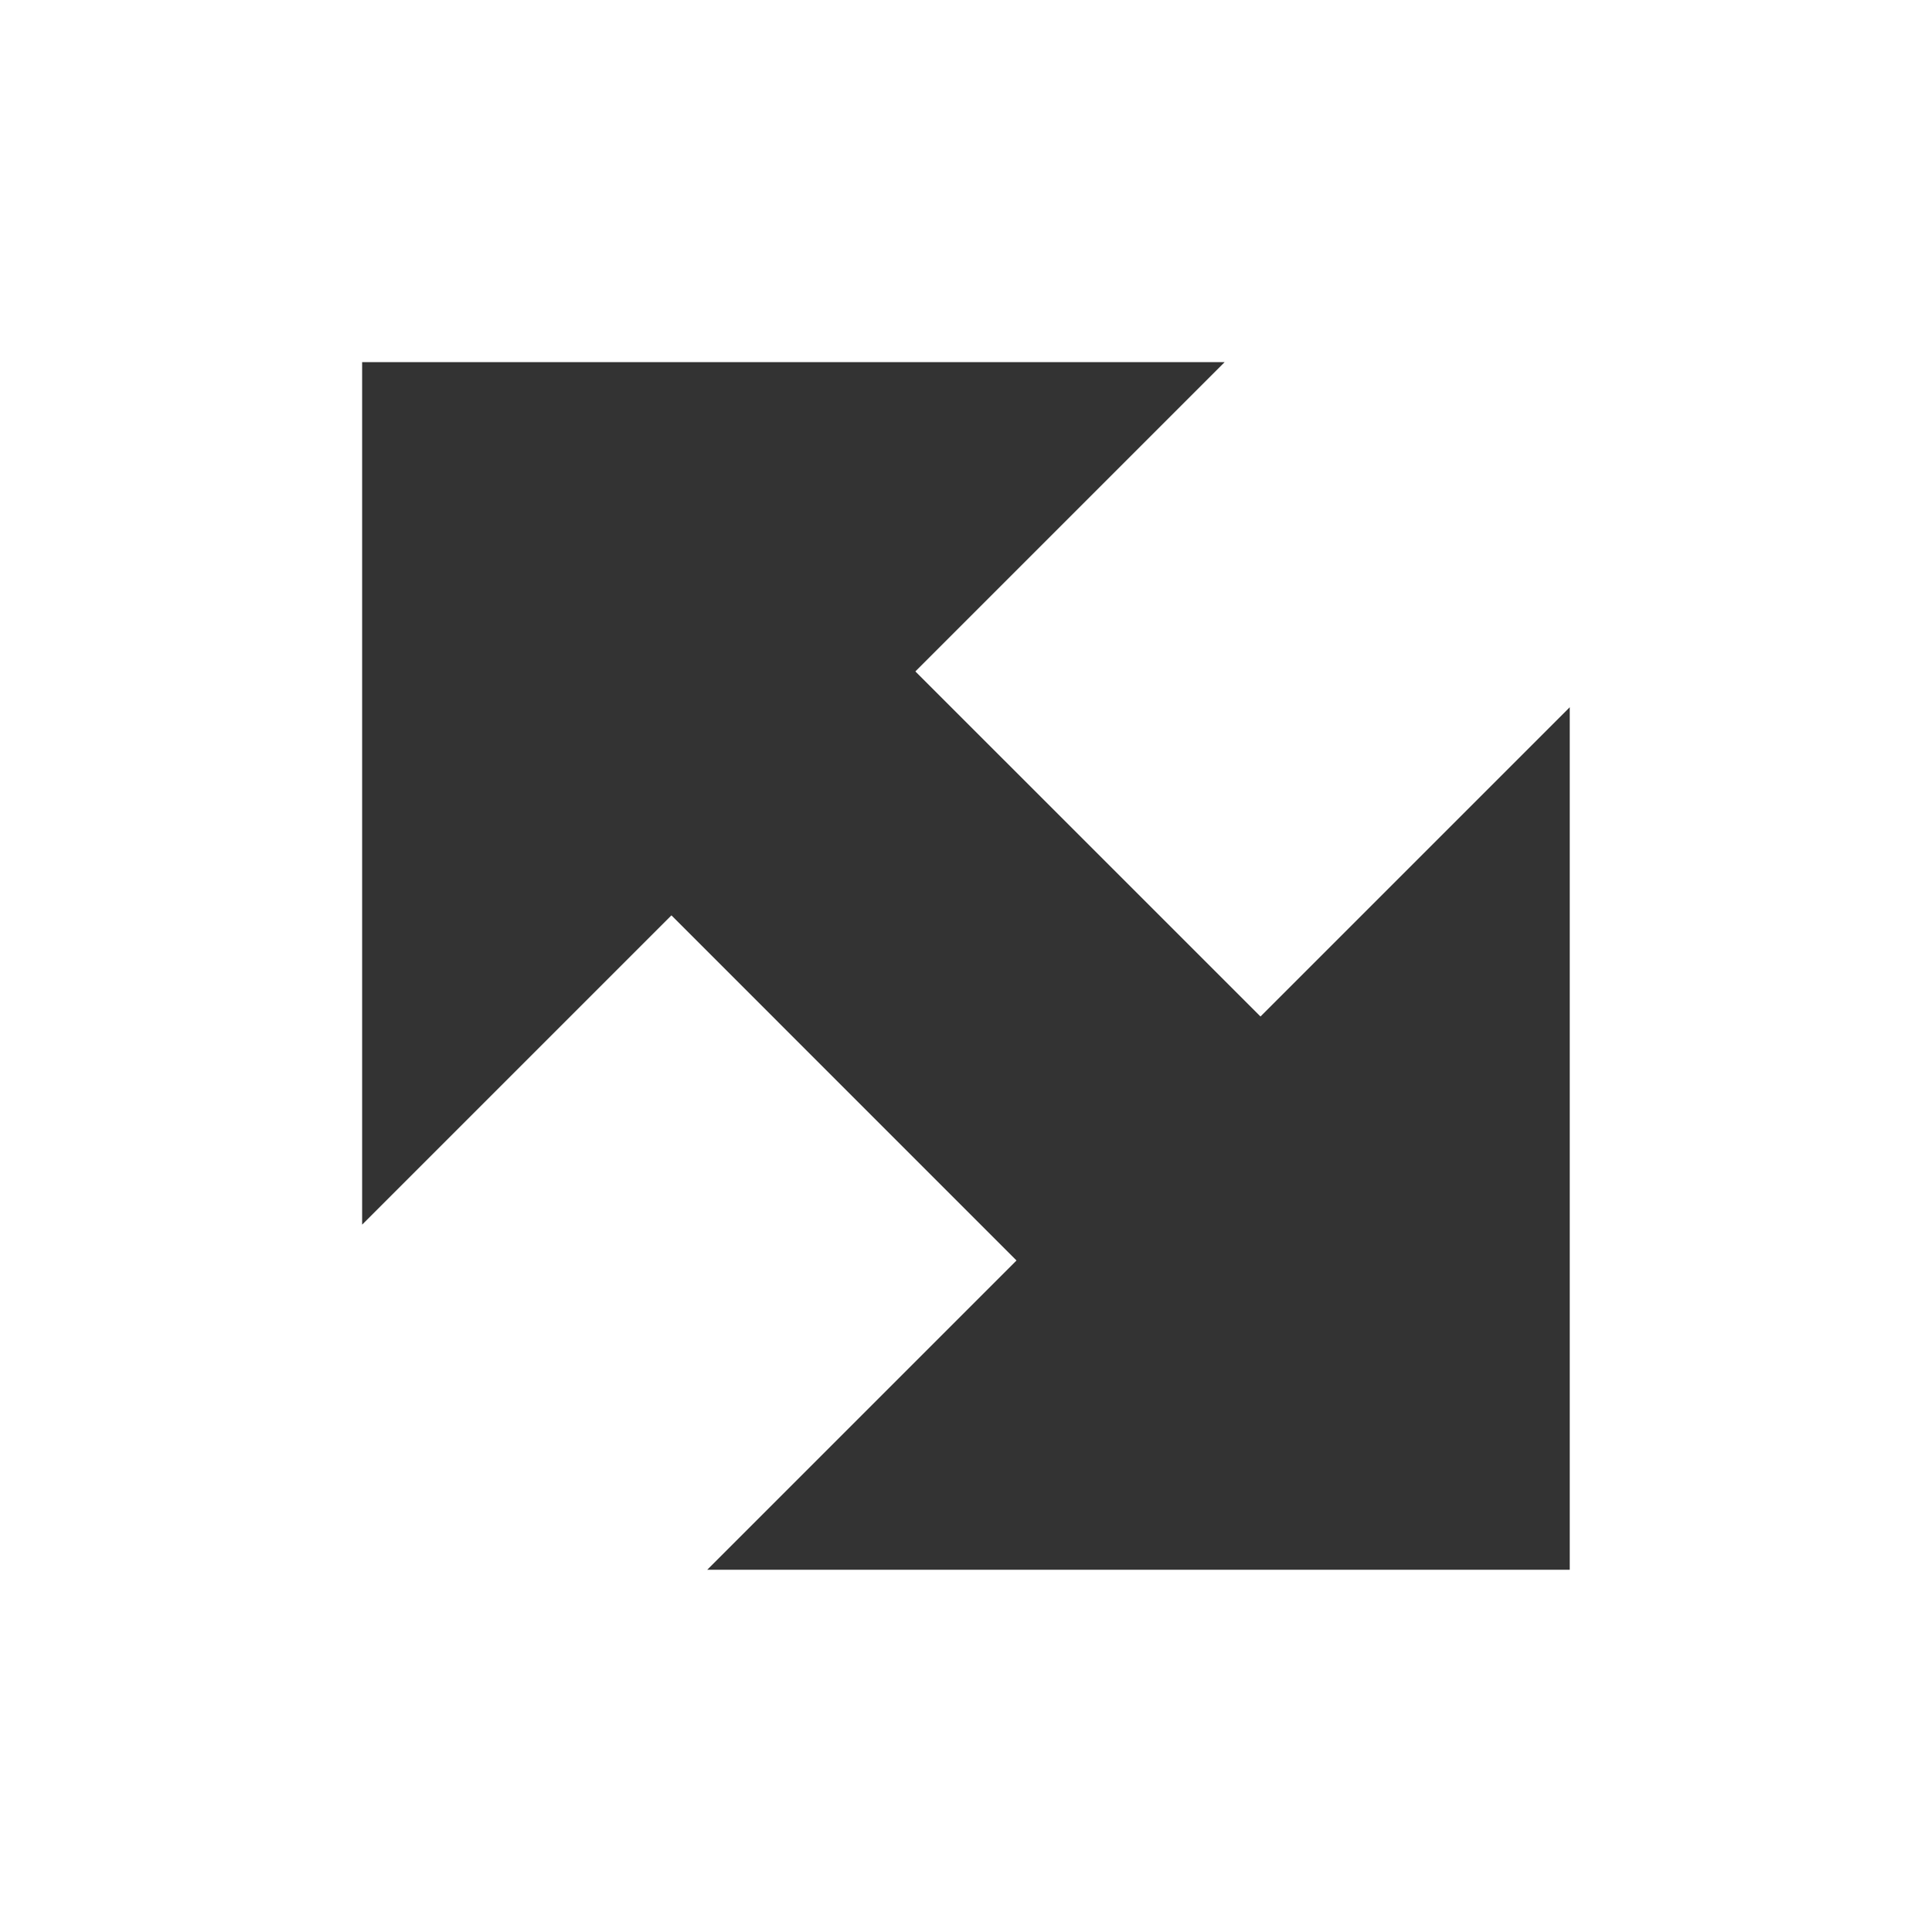 <?xml version="1.0" encoding="UTF-8"?>
<svg width="16px" height="16px" viewBox="0 0 16 16" version="1.1" xmlns="http://www.w3.org/2000/svg" xmlns:xlink="http://www.w3.org/1999/xlink">
    <title>16px/面性/通用/icon-drag-dot</title>
    <g id="页面-1" stroke="none" stroke-width="1" fill="none" fill-rule="evenodd">
        <g id="Icons" transform="translate(-678, -1783)">
            <g id="编组-9" transform="translate(60, 1743)">
                <g id="State" transform="translate(556, 0)">
                    <g id="16px/面性/通用/icon-drag-dot" transform="translate(62, 40)">
                        <rect id="矩形" fill="#FFFFFF" opacity="0" x="0" y="0" width="16" height="16"></rect>
                        <g>
                            <rect id="矩形" fill="#FFFFFF" opacity="0" x="0" y="0" width="16" height="16"></rect>
                            <g id="编组-4" transform="translate(3, 3)" fill="#333333">
                                <polygon id="矩形" points="10 2.857 10 10 2.857 10"></polygon>
                                <polygon id="矩形" transform="translate(3.571, 3.571) rotate(-180) translate(-3.571, -3.571) " points="7.143 0 7.143 7.143 0 7.143"></polygon>
                                <polygon id="路径-5" fill-rule="nonzero" points="3.867 1.847 9.582 7.561 7.561 9.582 1.847 3.867"></polygon>
                            </g>
                        </g>
                    </g>
                </g>
            </g>
        </g>
    </g>
</svg>